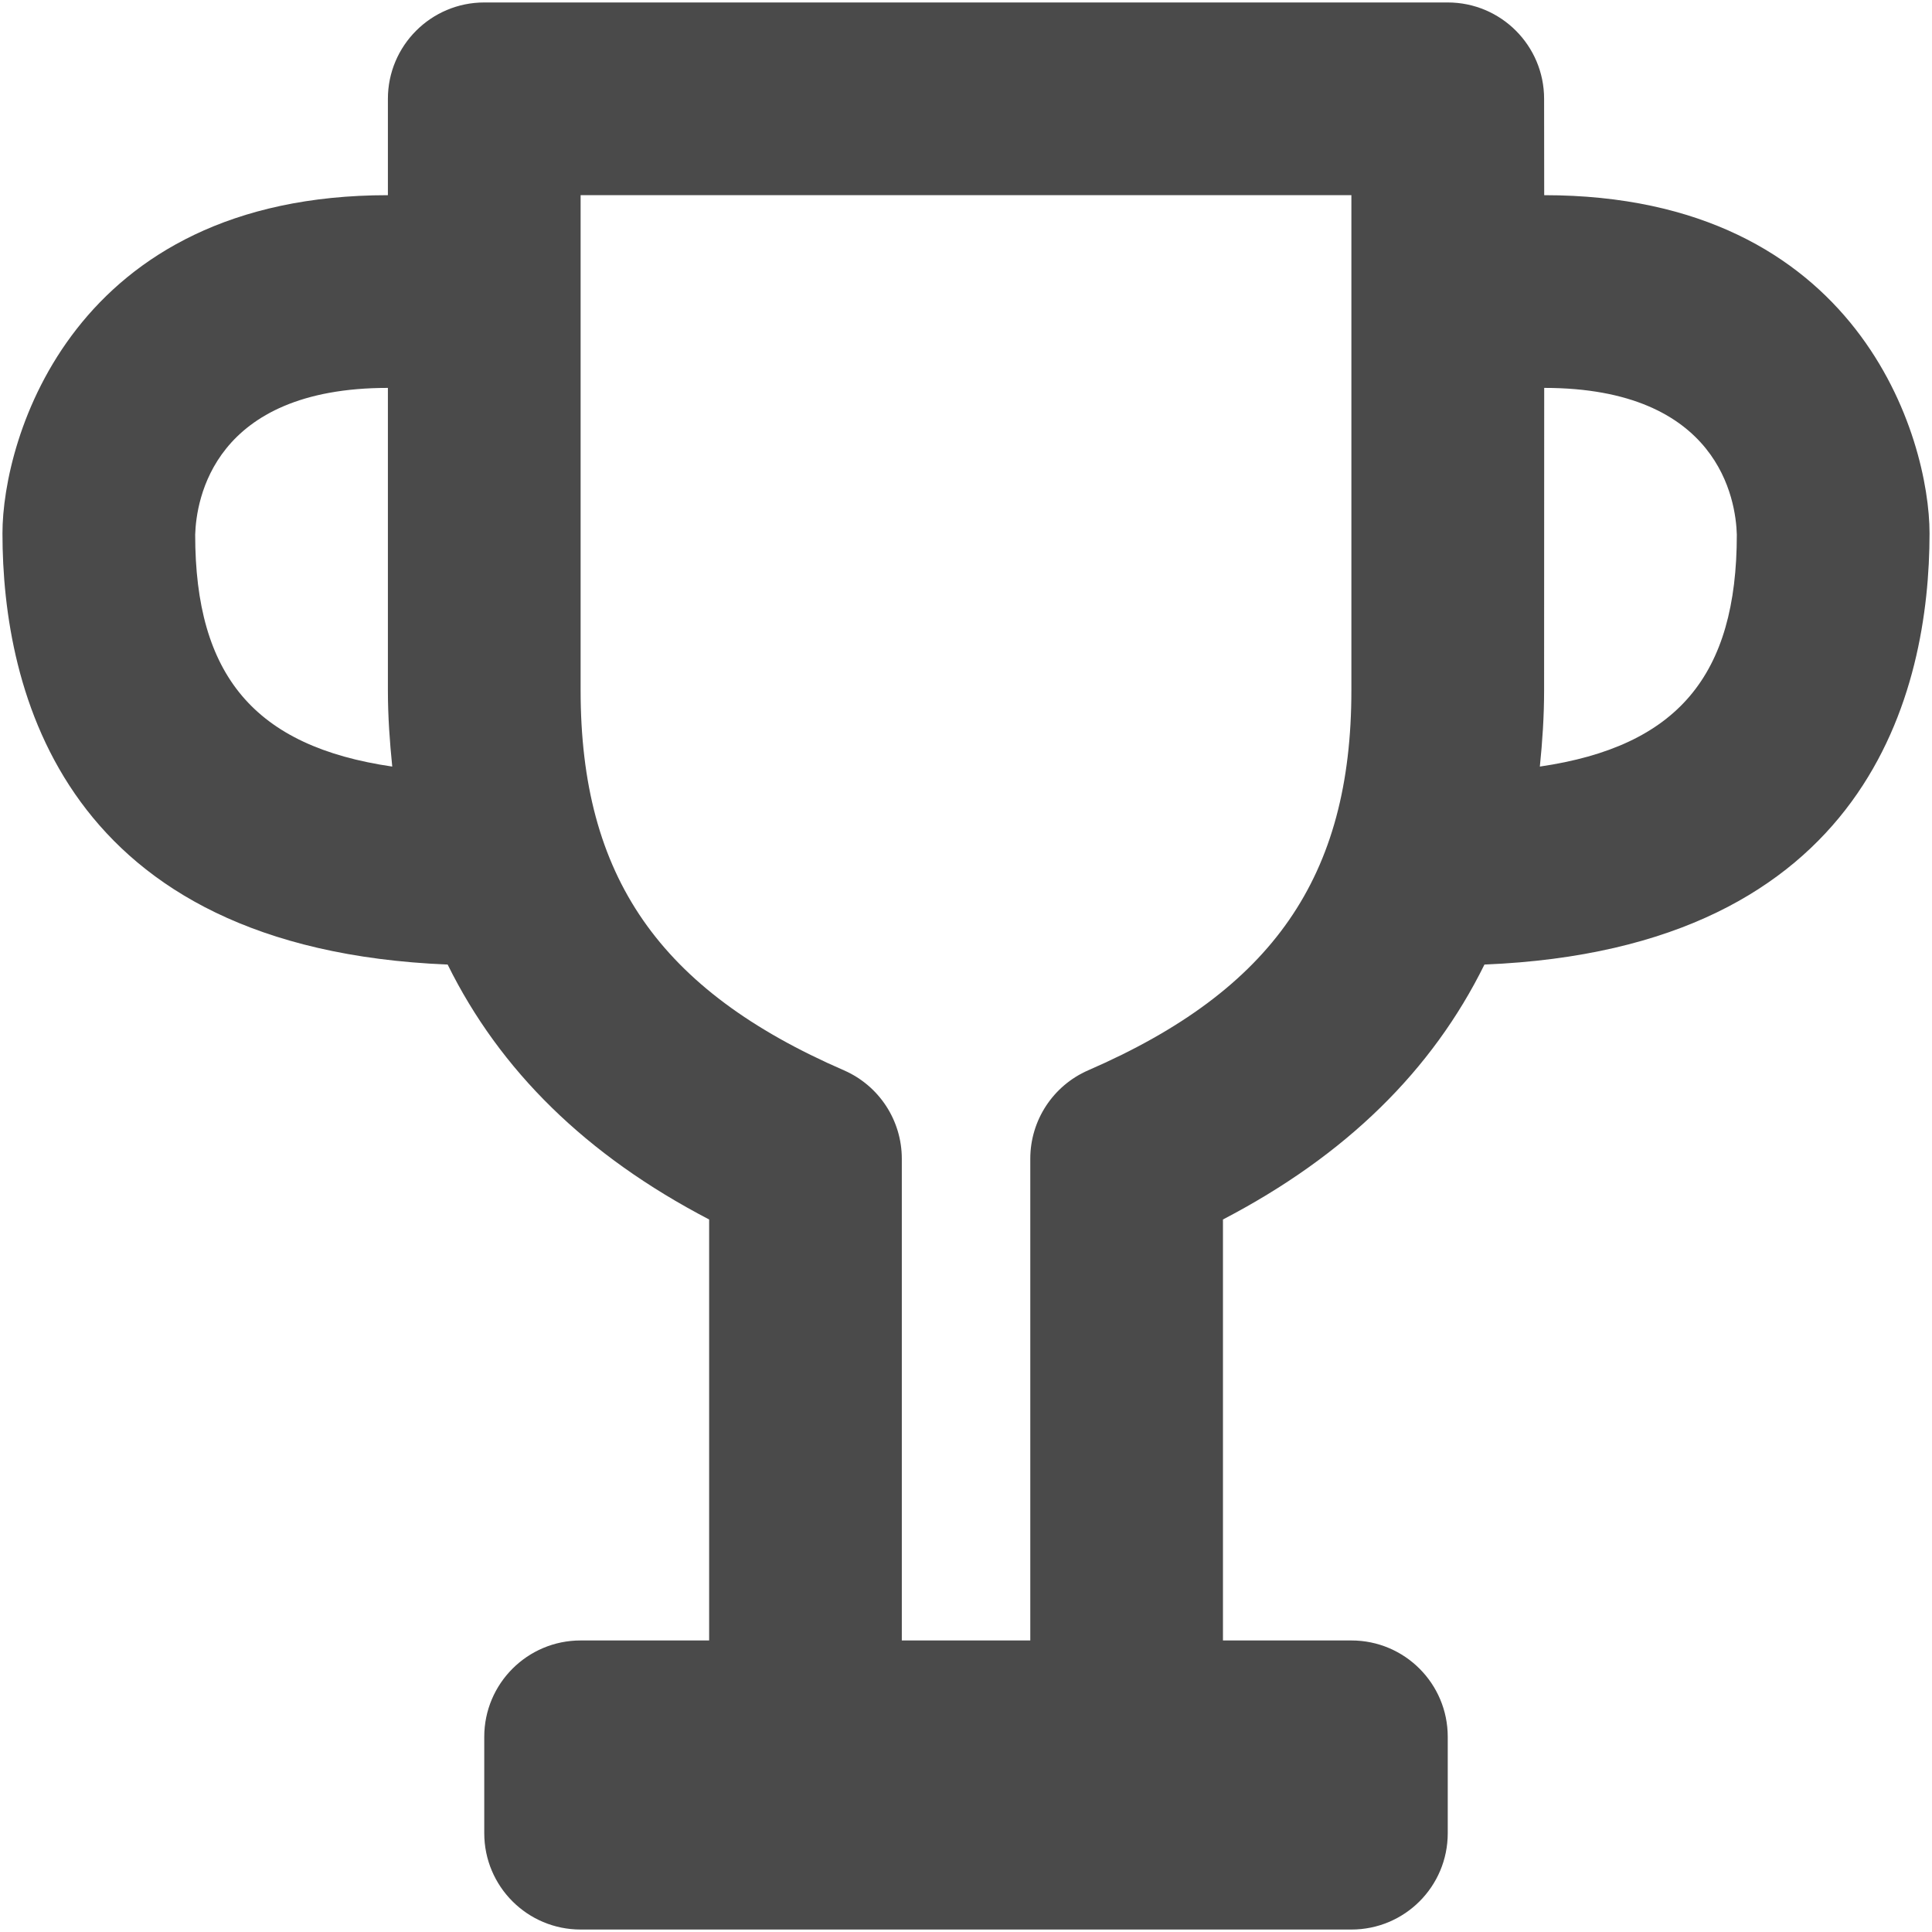 <?xml version="1.0" encoding="UTF-8" standalone="no"?>
<svg width="40px" height="40px" viewBox="0 0 40 40" version="1.1" xmlns="http://www.w3.org/2000/svg" xmlns:xlink="http://www.w3.org/1999/xlink">
    <!-- Generator: Sketch 49.1 (51147) - http://www.bohemiancoding.com/sketch -->
    <title>award_icon</title>
    <desc>Created with Sketch.</desc>
    <defs></defs>
    <g id="Design" stroke="none" stroke-width="1" fill="none" fill-rule="evenodd">
        <g id="desktop-award-2-v1" transform="translate(-460, -289)" fill="#4A4A4A">
            <g id="Group" transform="translate(0, 243)">
                <g id="award_icon" transform="translate(460, 46)">
                    <path d="M31.881,15.871 C31.933,15.358 31.969,14.837 31.969,14.293 L31.971,8.031 C35.592,8.031 35.939,10.355 35.959,11.069 C35.959,13.984 34.734,15.454 31.881,15.871 Z M27.979,14.293 C27.979,18.149 26.352,20.499 22.529,22.16 C21.801,22.478 21.331,23.196 21.331,23.99 L21.331,33.964 L18.671,33.964 L18.671,23.99 C18.671,23.196 18.201,22.478 17.473,22.16 C13.65,20.499 12.021,18.149 12.021,14.293 L12.021,4.041 L27.979,4.041 L27.979,14.293 Z M4.041,11.069 C4.063,10.355 4.41,8.031 8.031,8.031 L8.031,14.293 C8.031,14.837 8.069,15.358 8.121,15.871 C5.268,15.454 4.041,13.984 4.041,11.069 Z M31.971,4.041 L31.969,2.046 C31.969,0.945 31.077,0.051 29.974,0.051 L10.026,0.051 C8.925,0.051 8.031,0.945 8.031,2.046 L8.031,4.041 C1.486,4.041 0.051,9.096 0.051,11.041 C0.051,14.285 1.29,19.643 9.268,19.97 C10.347,22.156 12.128,23.918 14.682,25.248 L14.682,33.964 L14.015,33.964 L12.021,33.964 C10.919,33.964 10.026,34.858 10.026,35.959 L10.026,37.954 C10.026,39.057 10.919,39.949 12.021,39.949 L27.979,39.949 C29.083,39.949 29.974,39.057 29.974,37.954 L29.974,35.959 C29.974,34.858 29.083,33.964 27.979,33.964 L25.32,33.964 L25.32,25.248 C27.874,23.918 29.655,22.156 30.734,19.97 C38.712,19.643 39.949,14.285 39.949,11.041 C39.949,9.096 38.516,4.041 31.971,4.041 Z" id="Fill-1"></path>
                </g>
            </g>
        </g>
    </g>
</svg>